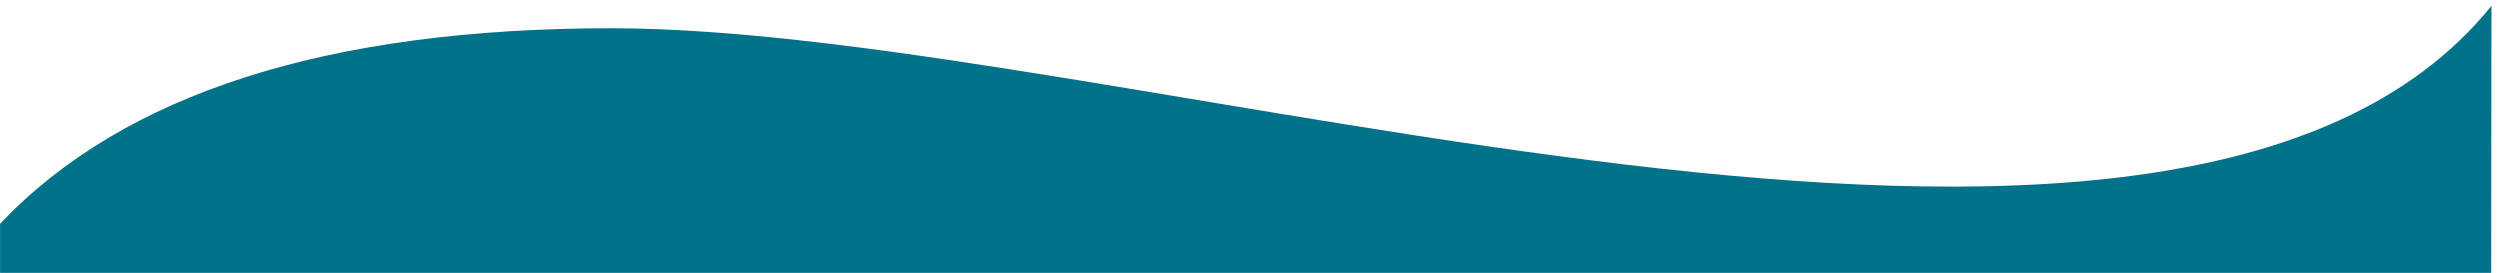 <?xml version="1.0" encoding="UTF-8"?>
<svg width="284px" height="31px" viewBox="0 0 284 31" version="1.1" xmlns="http://www.w3.org/2000/svg" xmlns:xlink="http://www.w3.org/1999/xlink">
    <title>ic_about_directory_card_wave</title>
    <g id="Page-1" stroke="none" stroke-width="1" fill="none" fill-rule="evenodd">
        <g id="01-About-Qatar" transform="translate(-719, -5919)" fill="#007289">
            <g id="Group-36" transform="translate(151, 5596)">
                <g id="Group-35" transform="translate(2, 116)">
                    <g id="Group-21-Copy-6" transform="translate(566, 119)">
                        <path d="M0.008,119 C0.002,115.292 0.002,113.432 0.008,113.42 C14.026,98.63 37.184,91.209 69.454,91.209 C127.838,91.209 246.987,133.349 283.038,88.653 C283.027,88.618 283.014,98.734 283,119 L0.008,119 Z" id="ic_about_directory_card_wave"></path>
                    </g>
                </g>
            </g>
        </g>
    </g>
</svg>
